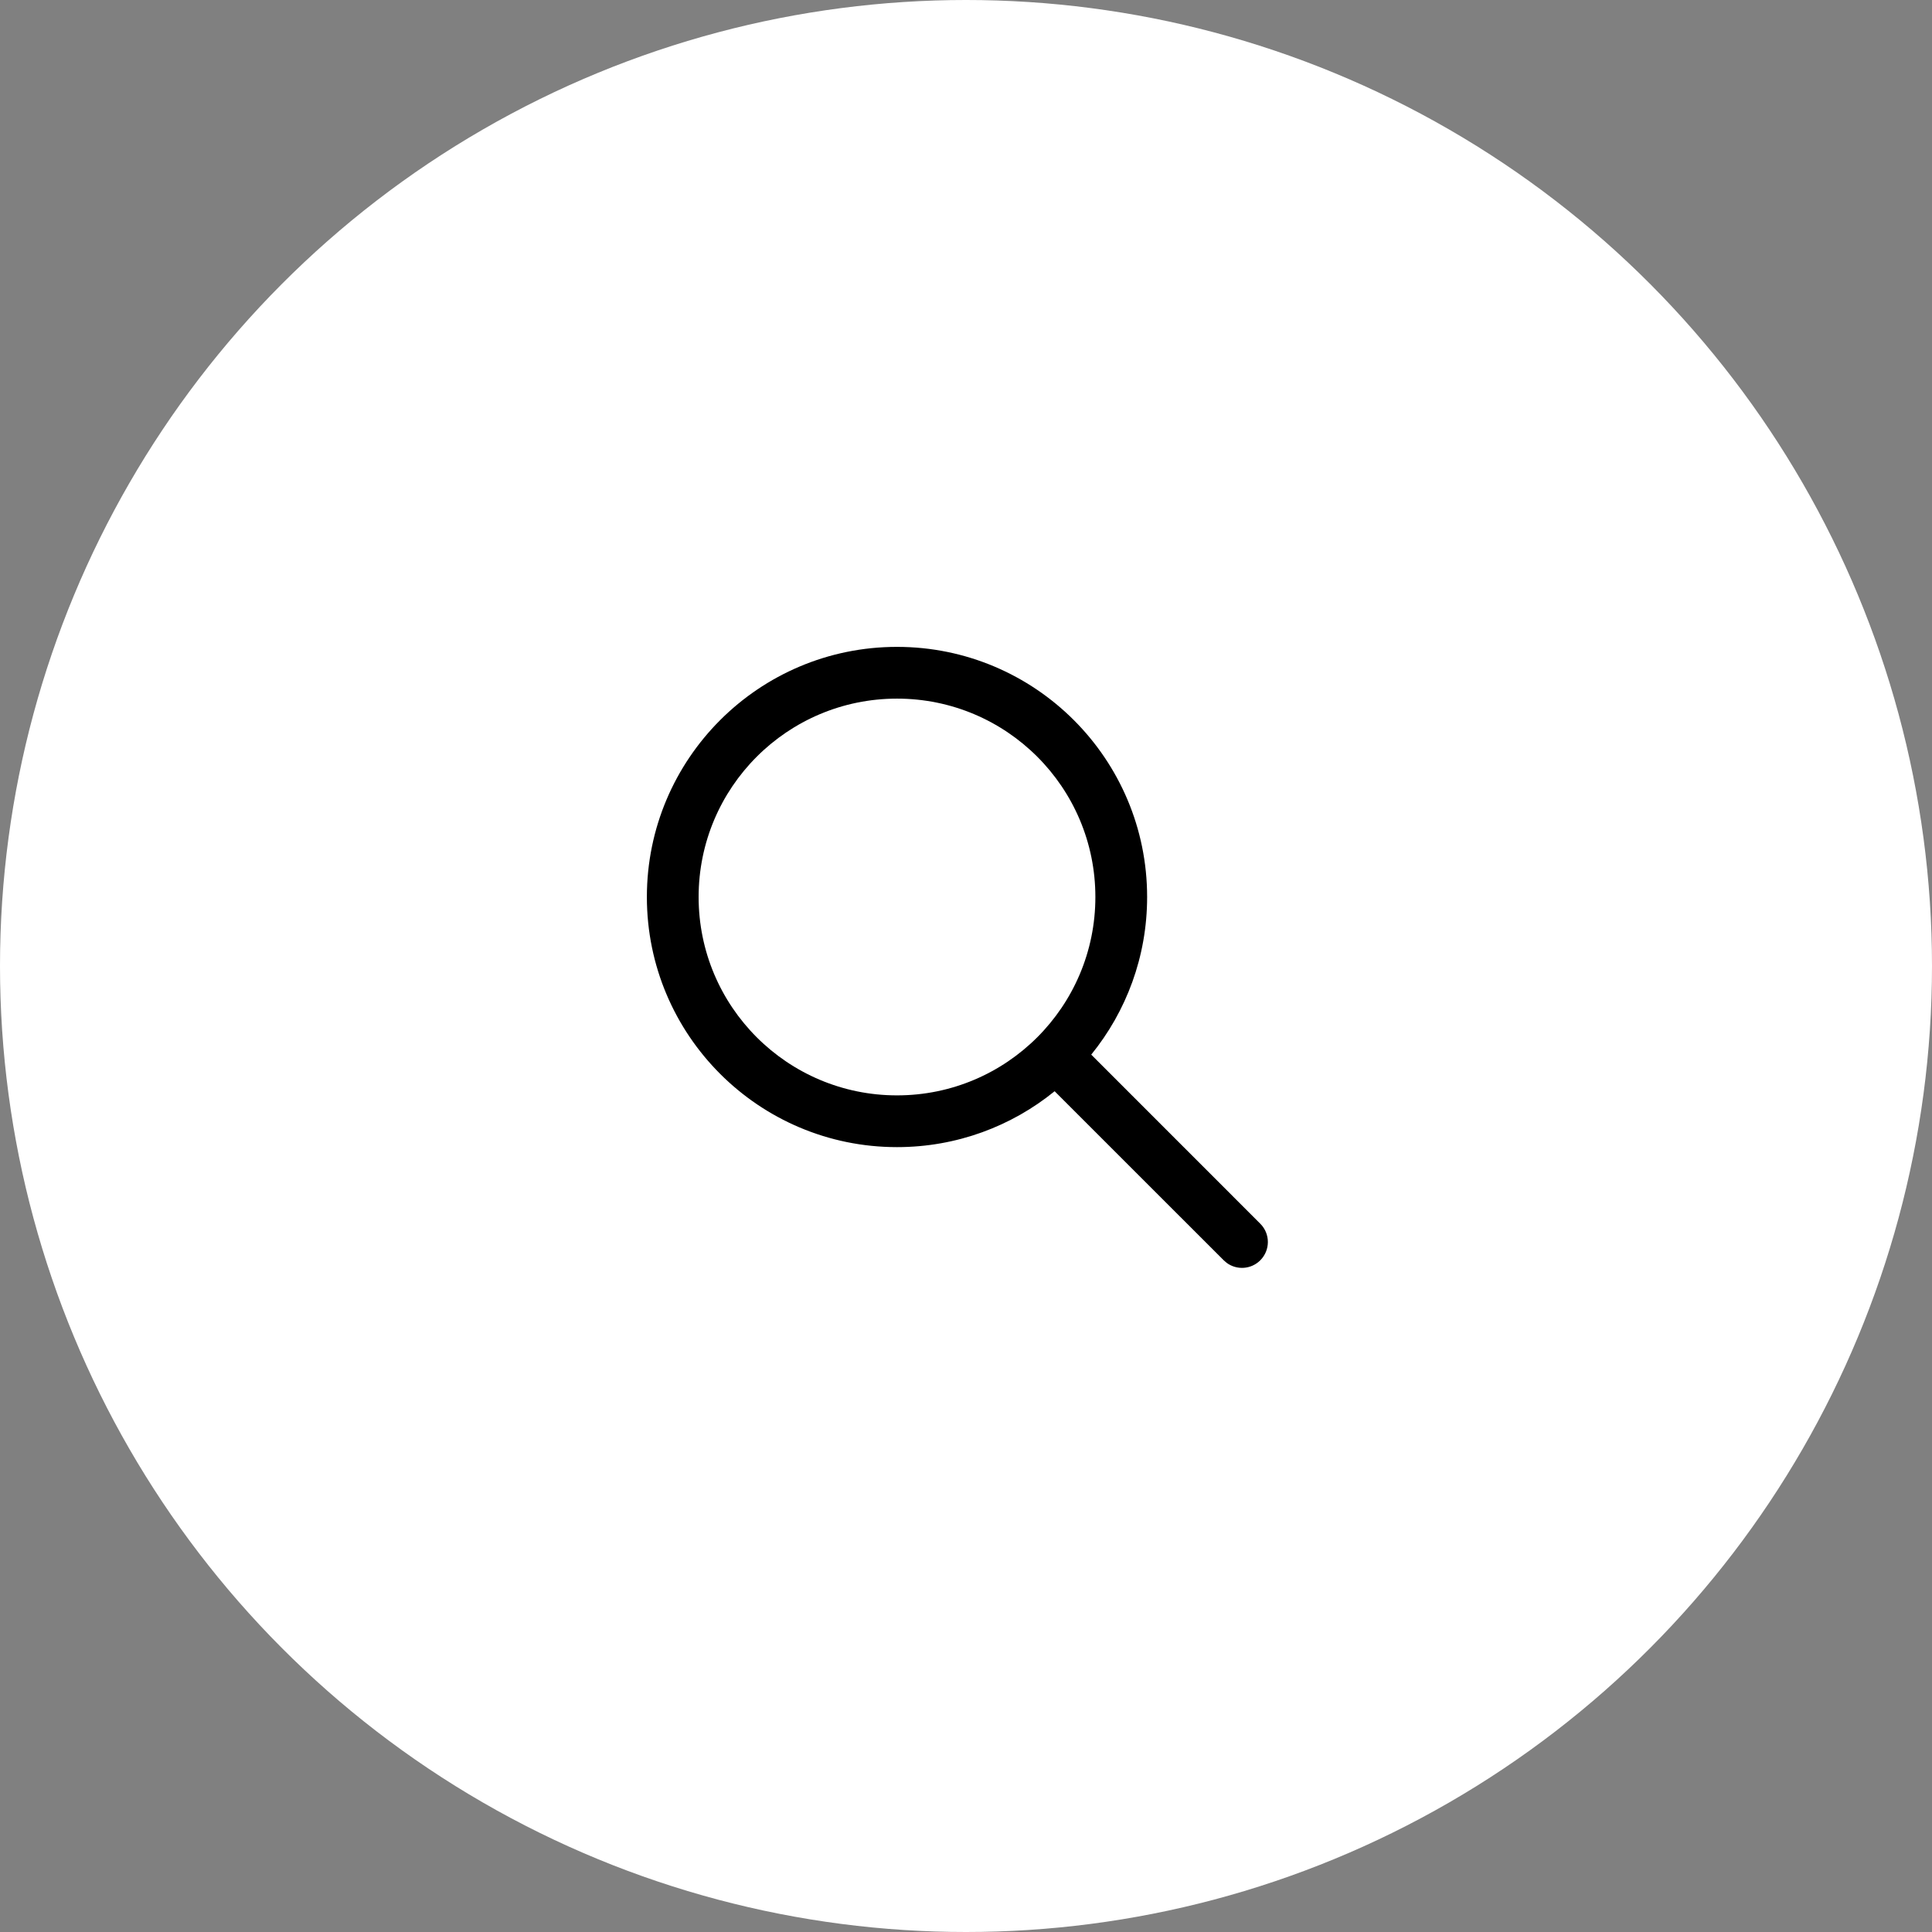 <svg width="56" height="56" viewBox="0 0 56 56" fill="none" xmlns="http://www.w3.org/2000/svg">
<rect x="0" y="0" width="56" height="56" fill="#808080" stroke="none"/>
<circle cx="28" cy="28" r="28" fill="white"/>
<path d="M26 18.75C30.004 18.75 33.25 21.996 33.25 26C33.25 27.732 32.643 29.322 31.63 30.569L36.53 35.47C36.823 35.763 36.823 36.237 36.53 36.53C36.264 36.797 35.847 36.821 35.554 36.603L35.47 36.53L30.569 31.63C29.322 32.643 27.732 33.25 26 33.25C21.996 33.25 18.75 30.004 18.75 26C18.75 21.996 21.996 18.75 26 18.75ZM26 20.25C22.824 20.25 20.25 22.824 20.25 26C20.25 29.176 22.824 31.75 26 31.75C29.176 31.75 31.75 29.176 31.75 26C31.75 22.824 29.176 20.25 26 20.25Z" fill="black"/>
</svg>
